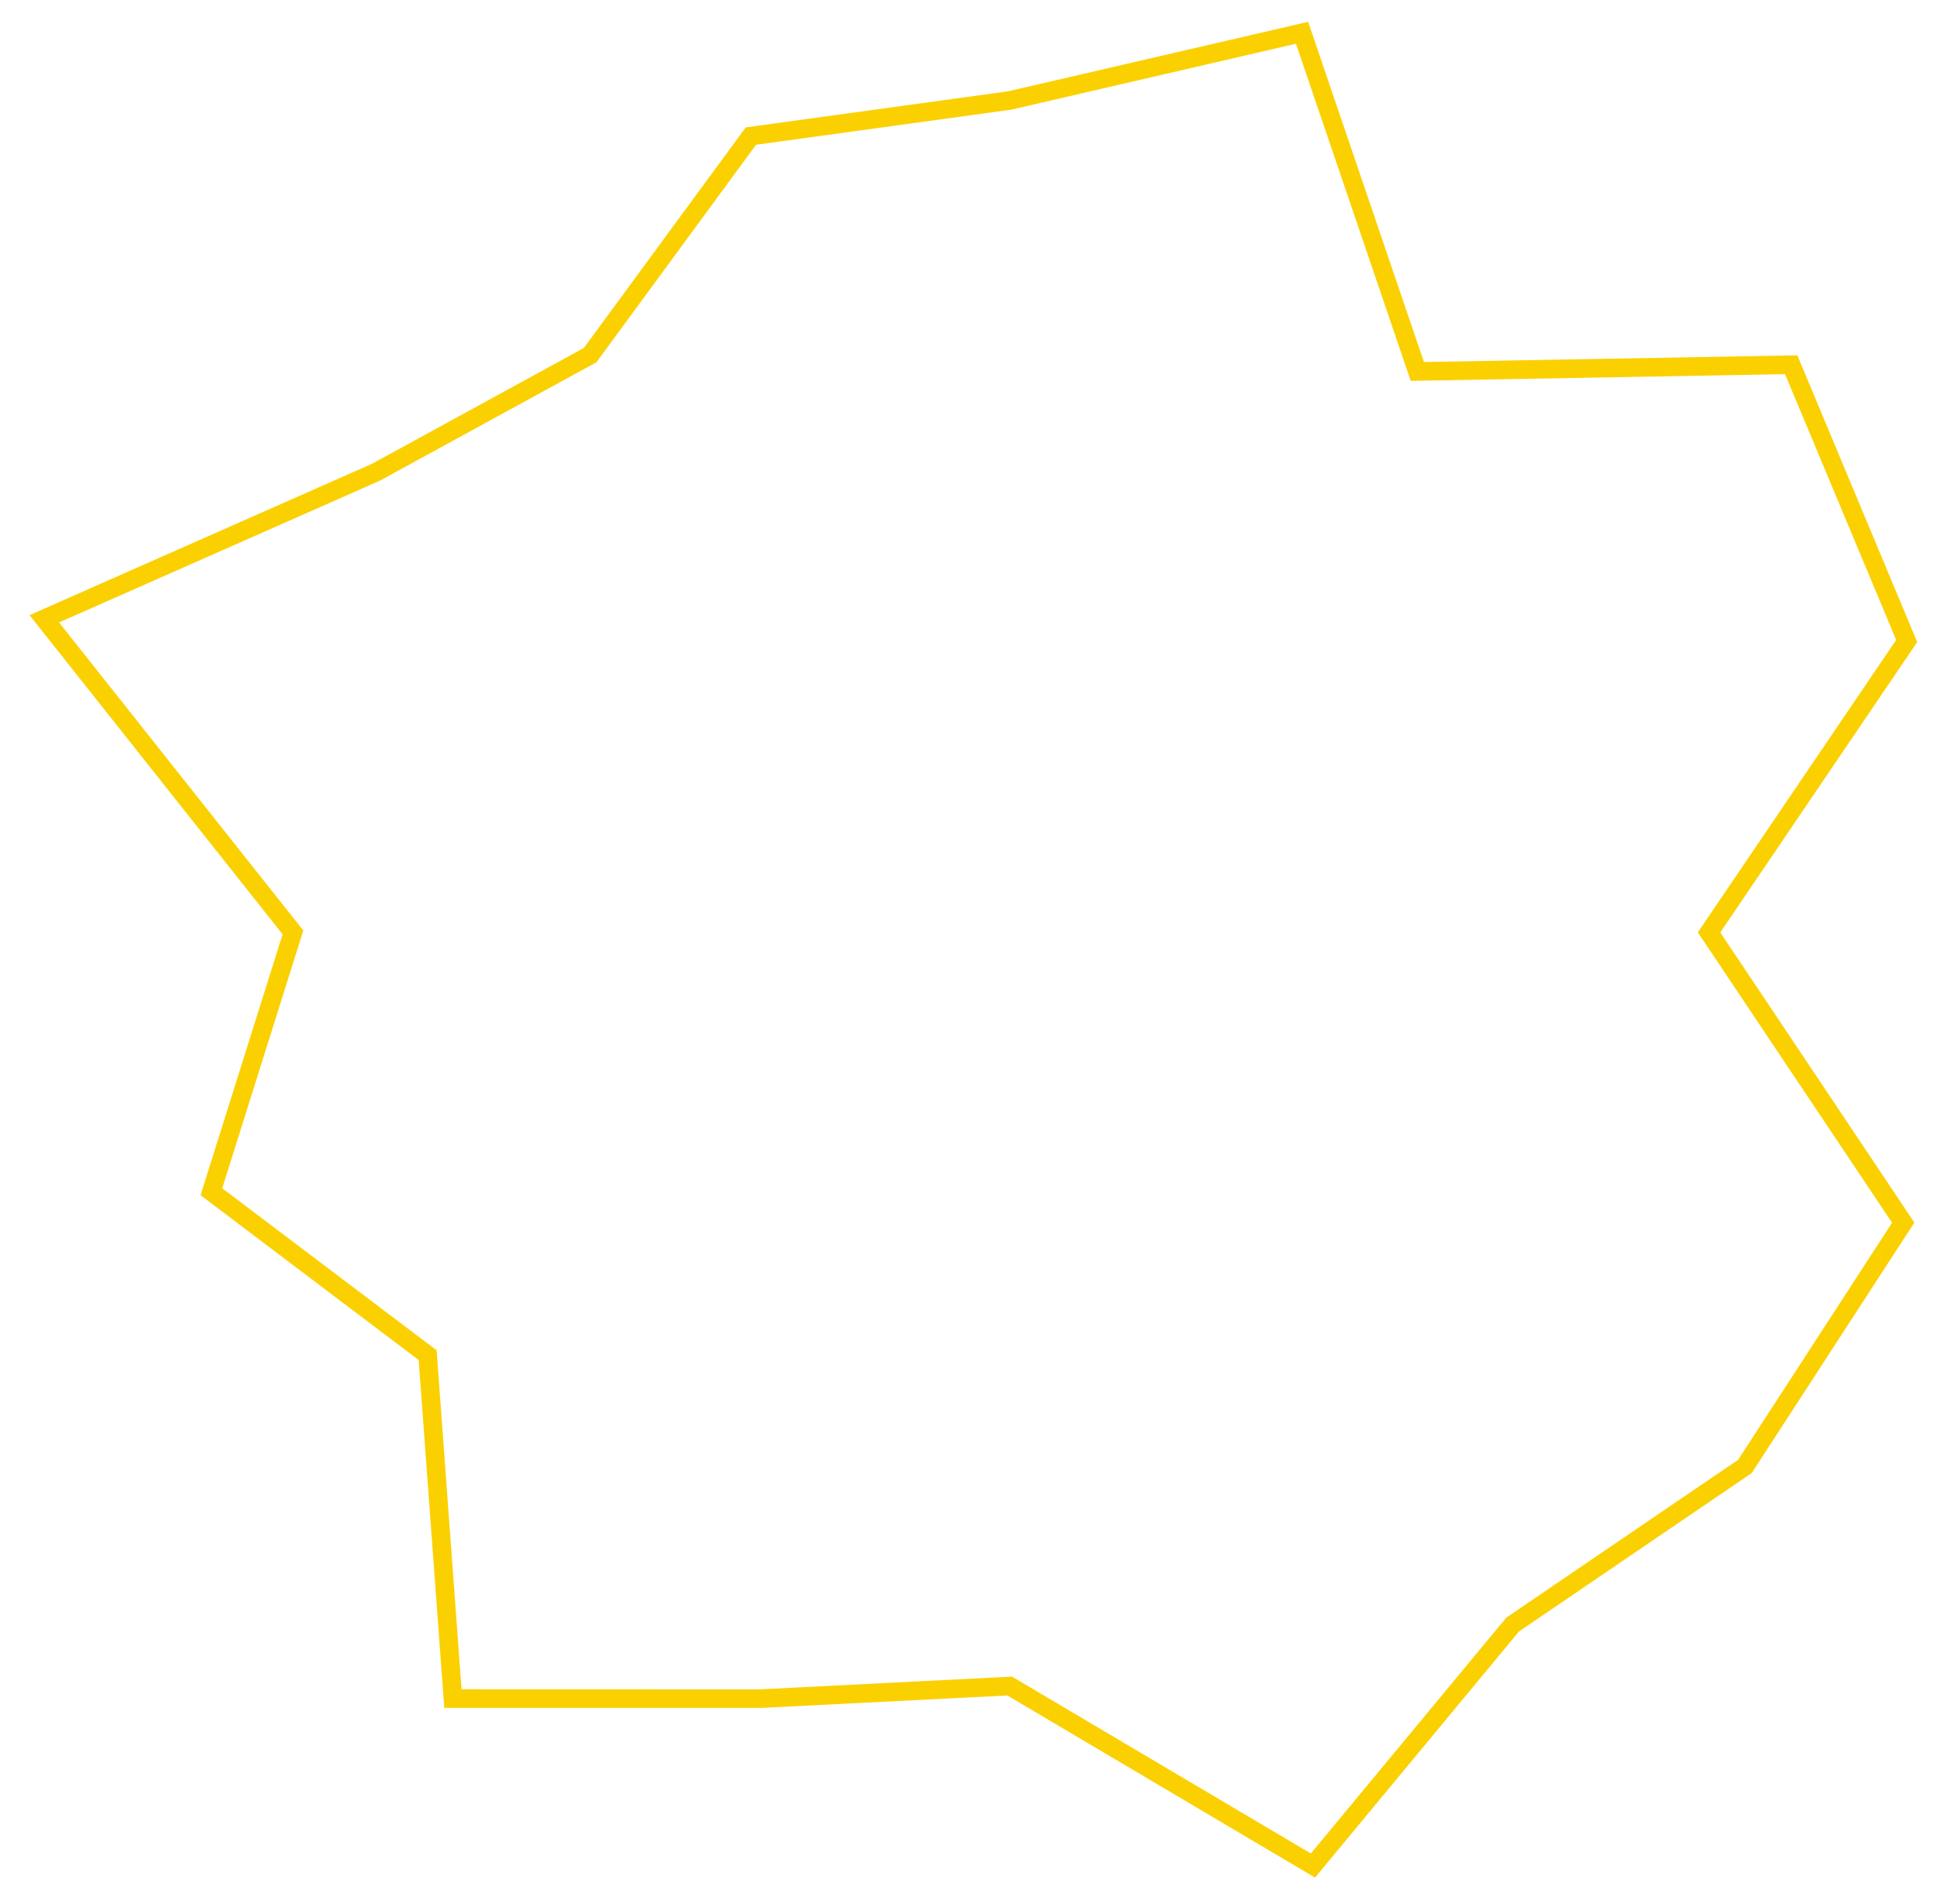 <?xml version="1.0" encoding="UTF-8" standalone="no"?>
<svg
   xmlns:dc="http://purl.org/dc/elements/1.1/"
   xmlns:cc="http://creativecommons.org/ns#"
   xmlns:rdf="http://www.w3.org/1999/02/22-rdf-syntax-ns#"
   xmlns:svg="http://www.w3.org/2000/svg"
   xmlns="http://www.w3.org/2000/svg"
   xmlns:sodipodi="http://sodipodi.sourceforge.net/DTD/sodipodi-0.dtd"
   xmlns:inkscape="http://www.inkscape.org/namespaces/inkscape"
   version="1.1"
   id="svg79"
   sodipodi:docname="asteroidYellow.svg"
   width="104.073"
   height="102.316"
   inkscape:version="0.92.2 5c3e80d, 2017-08-06"
   style="fill:#eddd85">
  <defs
     id="defs83" />
  <sodipodi:namedview
     pagecolor="#ffffff"
     bordercolor="#666666"
     borderopacity="1"
     objecttolerance="10"
     gridtolerance="10"
     guidetolerance="10"
     inkscape:pageopacity="0"
     inkscape:pageshadow="2"
     inkscape:window-width="938"
     inkscape:window-height="662"
     id="namedview81"
     showgrid="false"
     inkscape:zoom="1.4142136"
     inkscape:cx="-44.912778"
     inkscape:cy="84.619386"
     inkscape:window-x="2121"
     inkscape:window-y="41"
     inkscape:window-maximized="0"
     inkscape:current-layer="svg79"
     inkscape:pagecheckerboard="true" />
  <polygon
     id="polygon55"
     points="93.54,28.177 125,23.849 160.541,15.617 174.554,56.795 220,55.978 234.039,89.571 210.016,125 233.619,160.292 214.374,189.934 186.142,209.155 161.865,238.458 125,216.635 94.729,218.165 57.32,218.154 54.249,176.403 27.961,156.53 37.876,125 7.65,86.871 47.979,69.041 74.003,54.809 "
     transform="matrix(0.442,0,0,0.442,-1.001,-5.141)"
     style="fill:none;stroke:#fbd000;stroke-width:2.262;stroke-miterlimit:4;stroke-dasharray:none;stroke-opacity:1" />
</svg>
